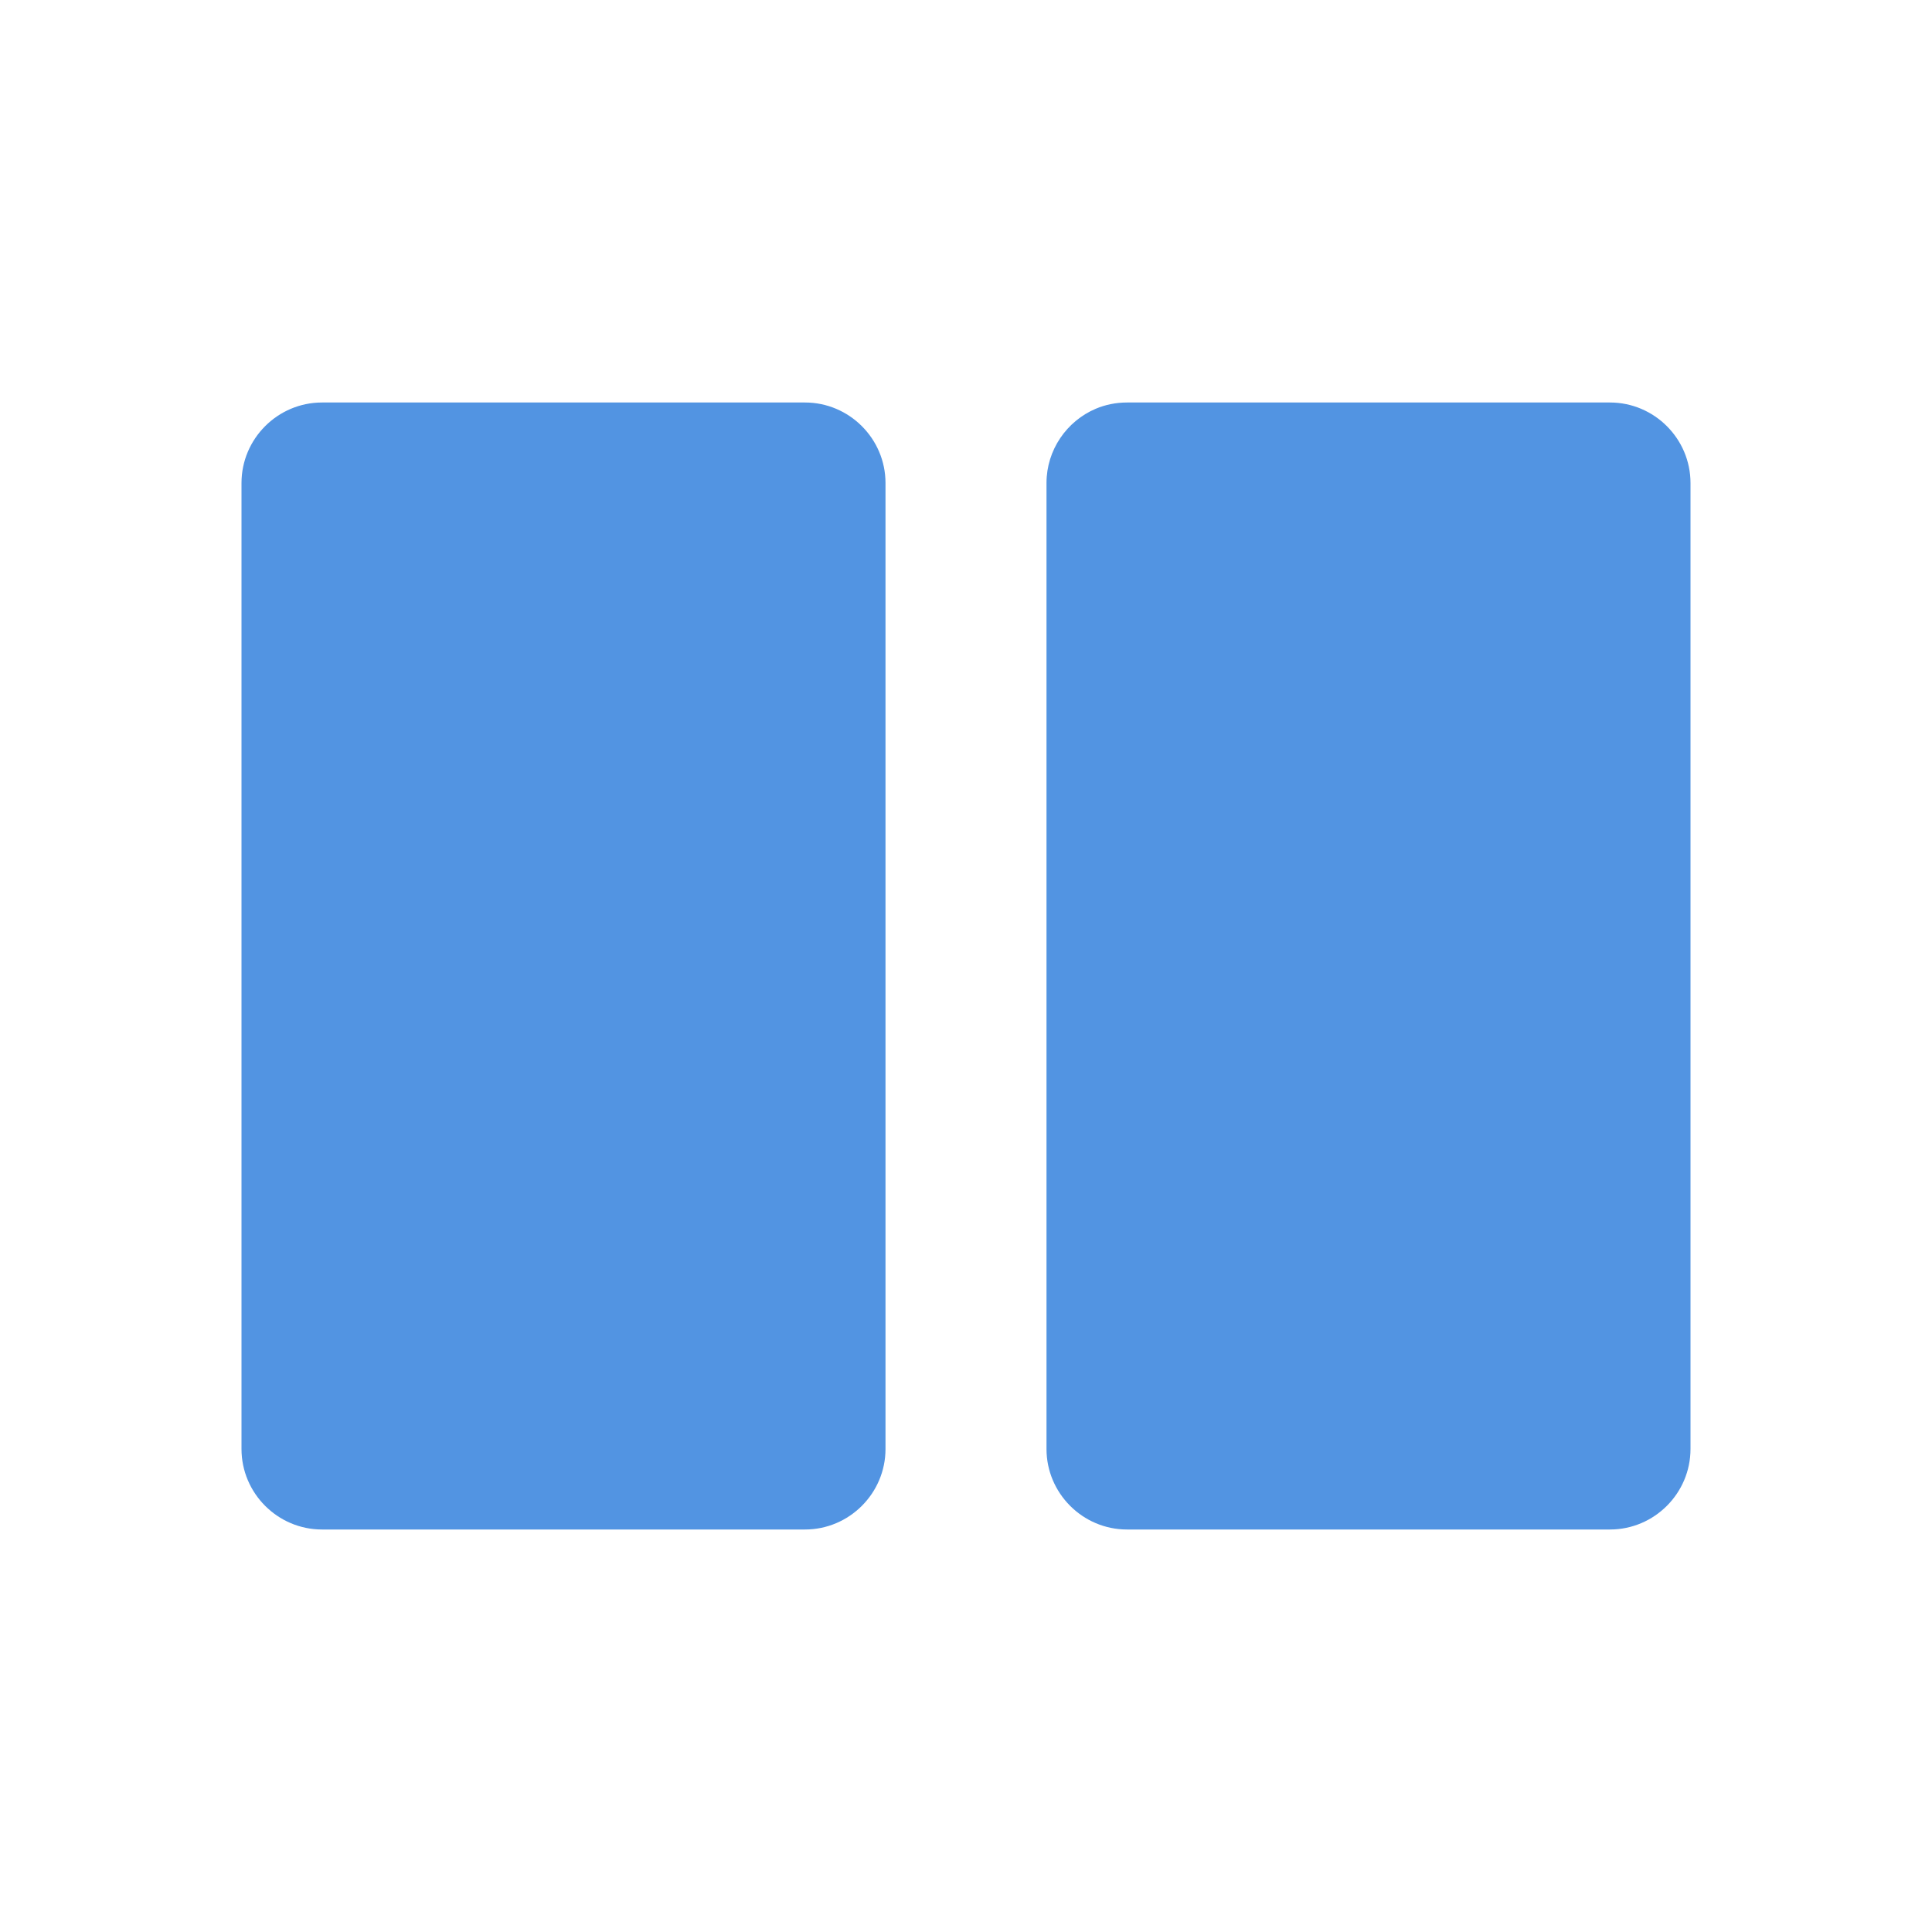 <?xml version="1.0" encoding="UTF-8" standalone="no"?>
<svg
   xmlns:dc="http://purl.org/dc/elements/1.1/"
   xmlns:cc="http://creativecommons.org/ns#"
   xmlns:rdf="http://www.w3.org/1999/02/22-rdf-syntax-ns#"
   xmlns:svg="http://www.w3.org/2000/svg"
   xmlns="http://www.w3.org/2000/svg"
   xmlns:sodipodi="http://sodipodi.sourceforge.net/DTD/sodipodi-0.dtd"
   xmlns:inkscape="http://www.inkscape.org/namespaces/inkscape"
   height="24"
   viewBox="0 0 24 24"
   width="24"
   version="1.1"
   id="svg4"
   sodipodi:docname="view-split-effect (copy).svg"
   inkscape:version="1.0.2 (e86c870879, 2021-01-15)">
  <defs
     id="defs8" />
  <sodipodi:namedview
     pagecolor="#ffffff"
     bordercolor="#666666"
     borderopacity="1"
     objecttolerance="10"
     gridtolerance="10"
     guidetolerance="10"
     inkscape:pageopacity="0"
     inkscape:pageshadow="2"
     inkscape:window-width="1908"
     inkscape:window-height="1031"
     id="namedview6"
     showgrid="false"
     inkscape:zoom="42"
     inkscape:cx="12"
     inkscape:cy="12"
     inkscape:window-x="8"
     inkscape:window-y="1109"
     inkscape:window-maximized="0"
     inkscape:current-layer="svg4" />
  <path fill="#5294e2"
     id="path2"
     d="M 4 5 C 3.45 5 3 5.45 3 6 L 3 10 L 3 14 L 3 18 C 3 18.55 3.45 19 4 19 L 10 19 C 10.55 19 11 18.55 11 18 L 11 14 L 11 10 L 11 6 C 11 5.45 10.55 5 10 5 L 4 5 z M 14 5 C 13.863 5 13.731 5.027 13.611 5.078 C 13.253 5.23 13 5.588 13 6 L 13 10 L 13 14 L 13 18 C 13 18.55 13.45 19 14 19 L 20 19 C 20.55 19 21 18.55 21 18 L 21 14 L 21 10 L 21 6 C 21 5.45 20.55 5 20 5 L 14 5 z " />
</svg>

